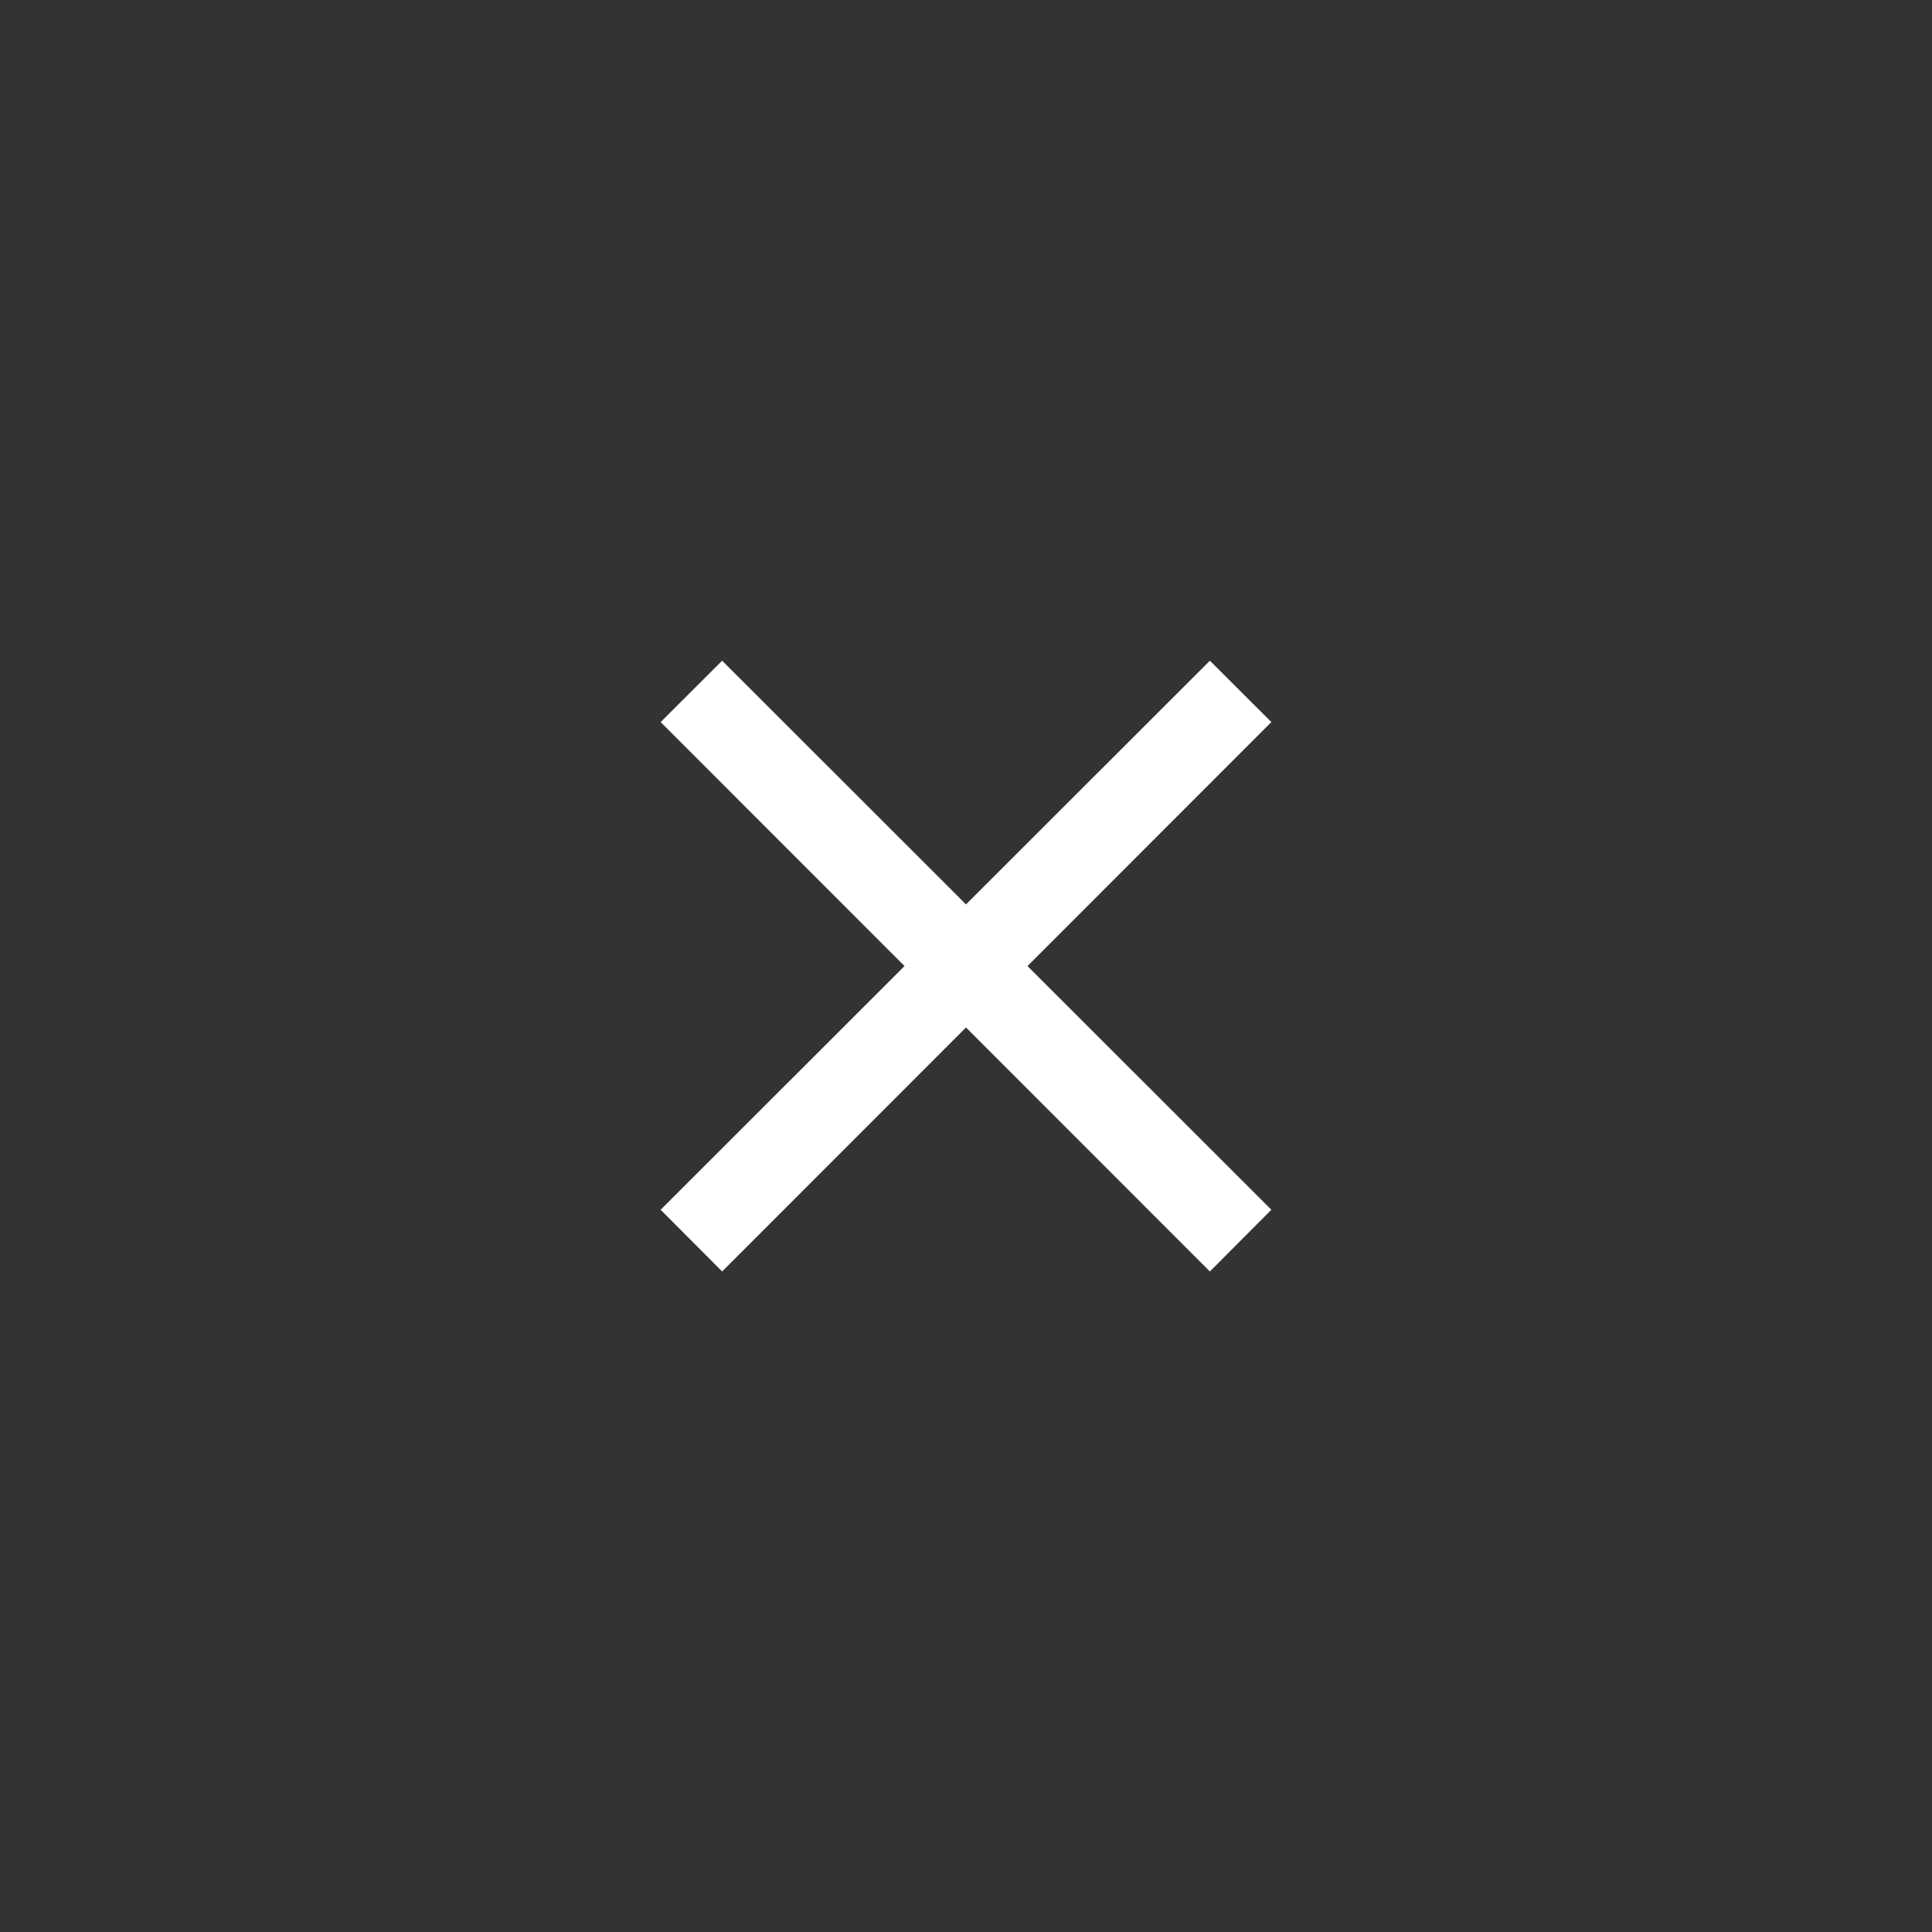 <svg xmlns="http://www.w3.org/2000/svg" id="Group_1373" data-name="Group 1373" viewBox="0 0 35 35">
    <rect x="0" y="0" width="35" height="35" fill="#333333" stroke="none"/>
    <defs>
        <style>
            .cls-1{fill:transparent}.cls-2{fill:#ffffff;fill-rule:evenodd}
        </style>
    </defs>
    <circle id="Эллипс_1" cx="17.5" cy="17.5" r="17.5" class="cls-1" data-name="Эллипс 1"/>
    <path id="Icon" d="M528.264 1601.313l-1.114-1.112-4.418 4.415-4.418-4.415-1.114 1.112 4.418 4.42-4.418 4.415 1.114 1.118 4.418-4.42 4.418 4.42 1.114-1.118-4.418-4.415z" class="cls-2" transform="translate(-505.232 -1588.232)"/>
</svg>
